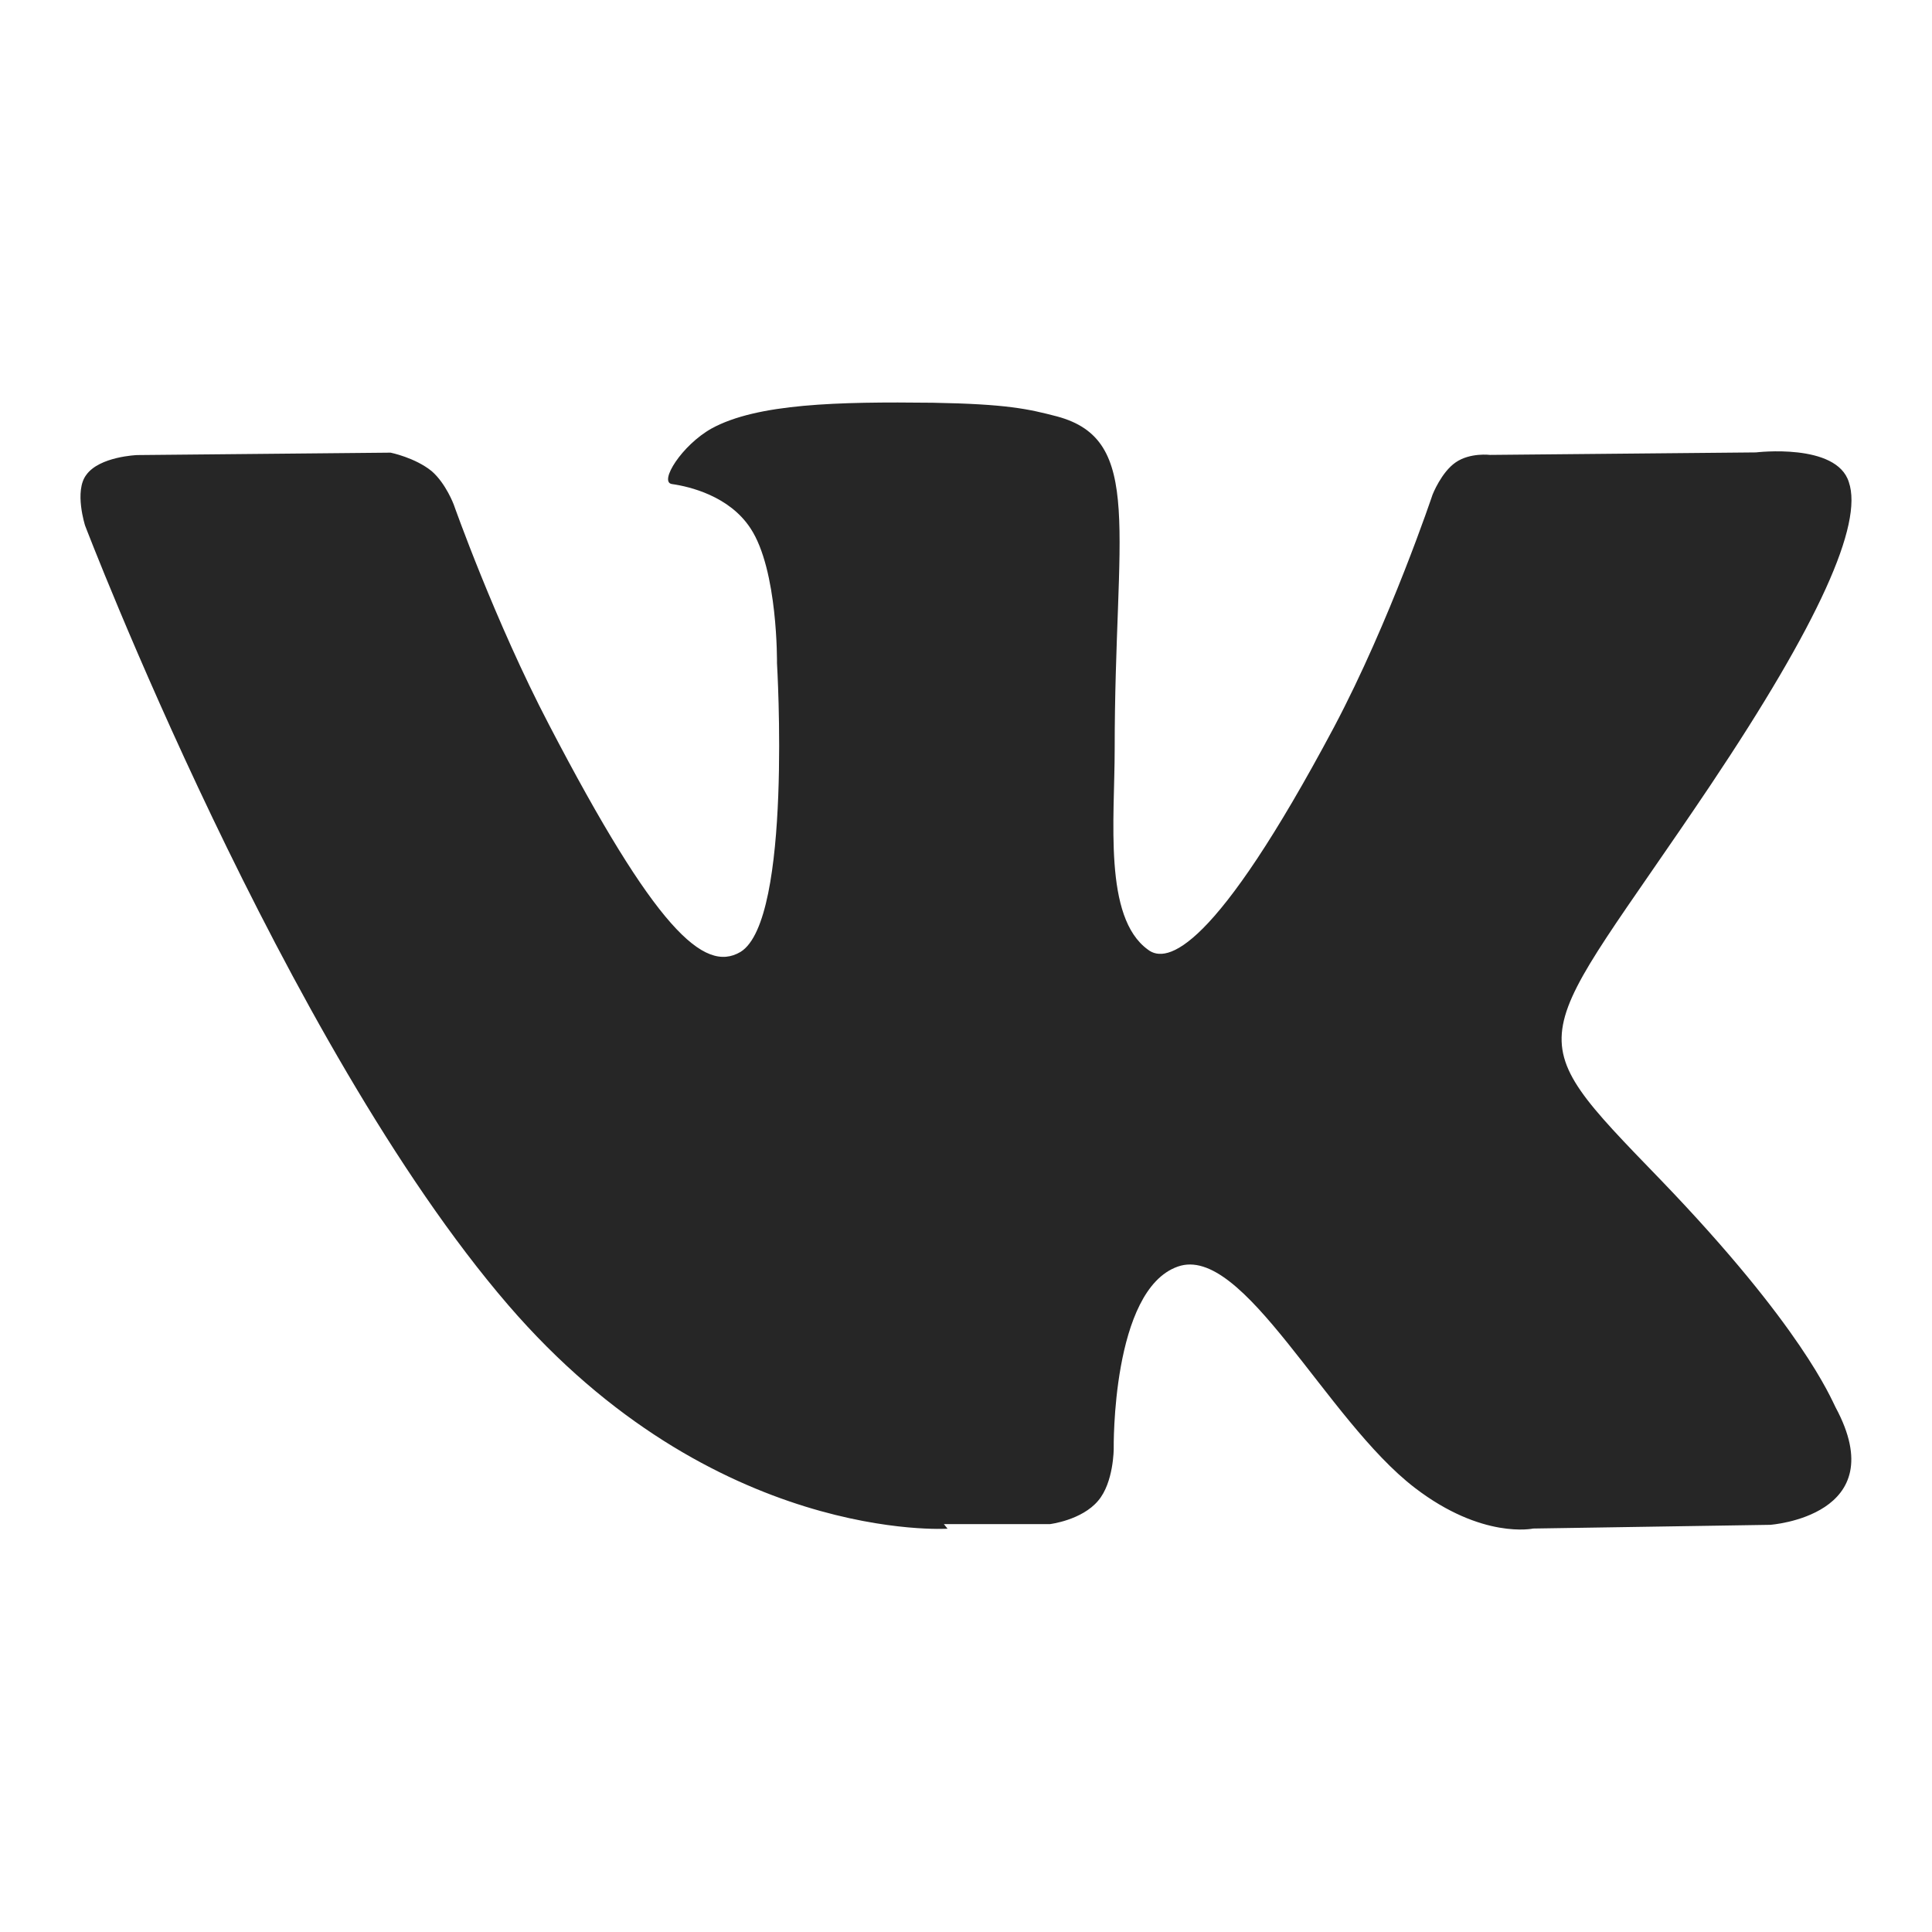 <svg width="24" height="24" viewBox="0 0 24 24" fill="none" xmlns="http://www.w3.org/2000/svg">
<path fill-rule="evenodd" clip-rule="evenodd" d="M11.725 18.933H13.043C13.043 18.933 13.439 18.885 13.642 18.642C13.835 18.416 13.835 17.997 13.835 17.997C13.835 17.997 13.806 16.024 14.631 15.734C15.444 15.446 16.475 17.639 17.575 18.482C18.414 19.126 19.046 18.988 19.046 18.988L21.989 18.942C21.989 18.942 23.531 18.835 22.802 17.482C22.746 17.375 22.389 16.484 20.629 14.656C18.785 12.75 19.032 13.057 21.248 9.754C22.595 7.741 23.146 6.512 22.967 5.989C22.815 5.498 21.812 5.62 21.812 5.62L18.51 5.651C18.51 5.651 18.263 5.62 18.084 5.743C17.905 5.865 17.796 6.144 17.796 6.144C17.796 6.144 17.272 7.71 16.572 9.032C15.084 11.826 14.493 11.98 14.259 11.796C13.705 11.395 13.847 10.178 13.847 9.305C13.847 6.601 14.218 5.465 13.131 5.173C12.774 5.08 12.507 5.019 11.587 5.003C10.404 4.989 9.407 5.013 8.841 5.322C8.47 5.529 8.181 5.989 8.347 6.013C8.567 6.044 9.061 6.162 9.323 6.563C9.666 7.081 9.652 8.238 9.652 8.238C9.652 8.238 9.845 11.429 9.199 11.825C8.745 12.094 8.14 11.539 6.82 9.003C6.146 7.713 5.637 6.269 5.637 6.269C5.637 6.269 5.54 6.007 5.363 5.853C5.155 5.684 4.852 5.623 4.852 5.623L1.703 5.653C1.703 5.653 1.236 5.67 1.072 5.899C0.919 6.099 1.057 6.529 1.057 6.529C1.057 6.529 3.519 12.967 6.311 16.209C8.869 19.181 11.771 18.99 11.771 18.99L11.725 18.933Z" fill="black" fill-opacity="0.85"/>
</svg>
